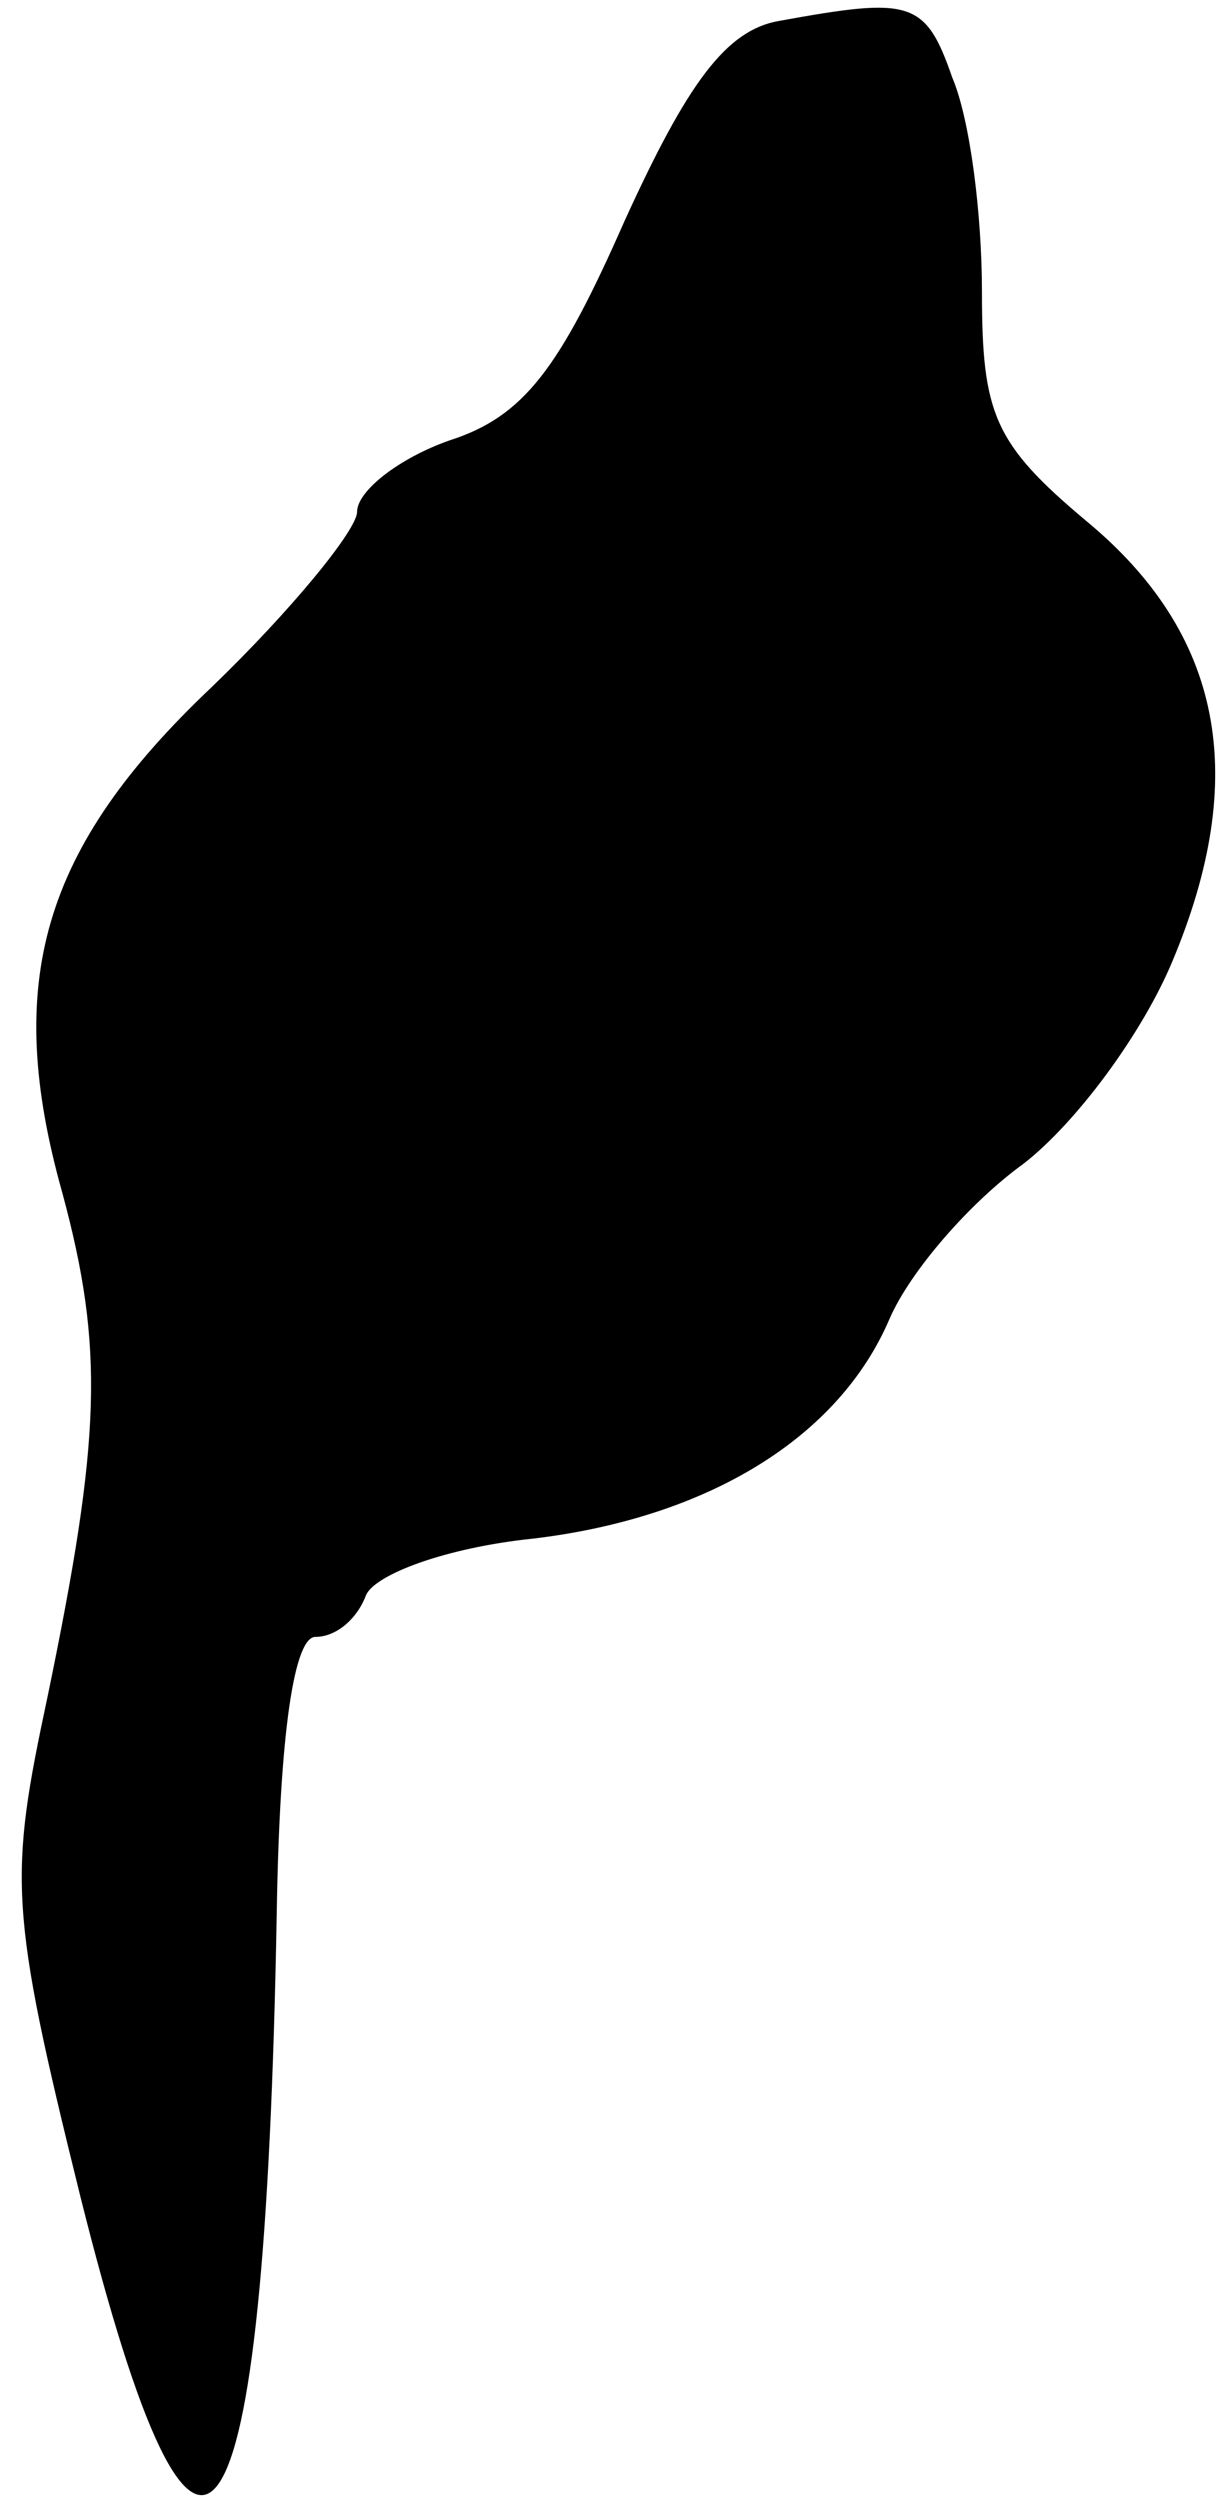 <?xml version="1.0" standalone="no"?>
<!DOCTYPE svg PUBLIC "-//W3C//DTD SVG 20010904//EN"
 "http://www.w3.org/TR/2001/REC-SVG-20010904/DTD/svg10.dtd">
<svg version="1.0" xmlns="http://www.w3.org/2000/svg"
 width="41pt" height="84pt" viewBox="0 0 41 84"
 preserveAspectRatio="xMidYMid meet">
<g transform="translate(0,84) scale(0.1,-0.1)"
fill="#000000" stroke="none">
<path fill="#000000" stroke="none" d="M262 833 c-18 -3 -31 -21 -52 -67 -22
-50 -34 -66 -59 -74 -17 -6 -31 -17 -31 -24 0 -6 -22 -33 -49 -59 -57 -54 -70
-99 -50 -170 14 -52 13 -82 -5 -169 -13 -61 -13 -71 11 -168 40 -160 62 -129
66 95 1 62 6 93 13 93 7 0 14 6 17 14 3 7 27 16 56 19 59 7 103 34 120 74 7
16 27 39 45 52 18 14 40 44 50 68 26 62 17 110 -29 148 -31 26 -35 36 -35 77
0 26 -4 58 -10 72 -9 26 -14 27 -58 19z"/>
</g>
</svg>
